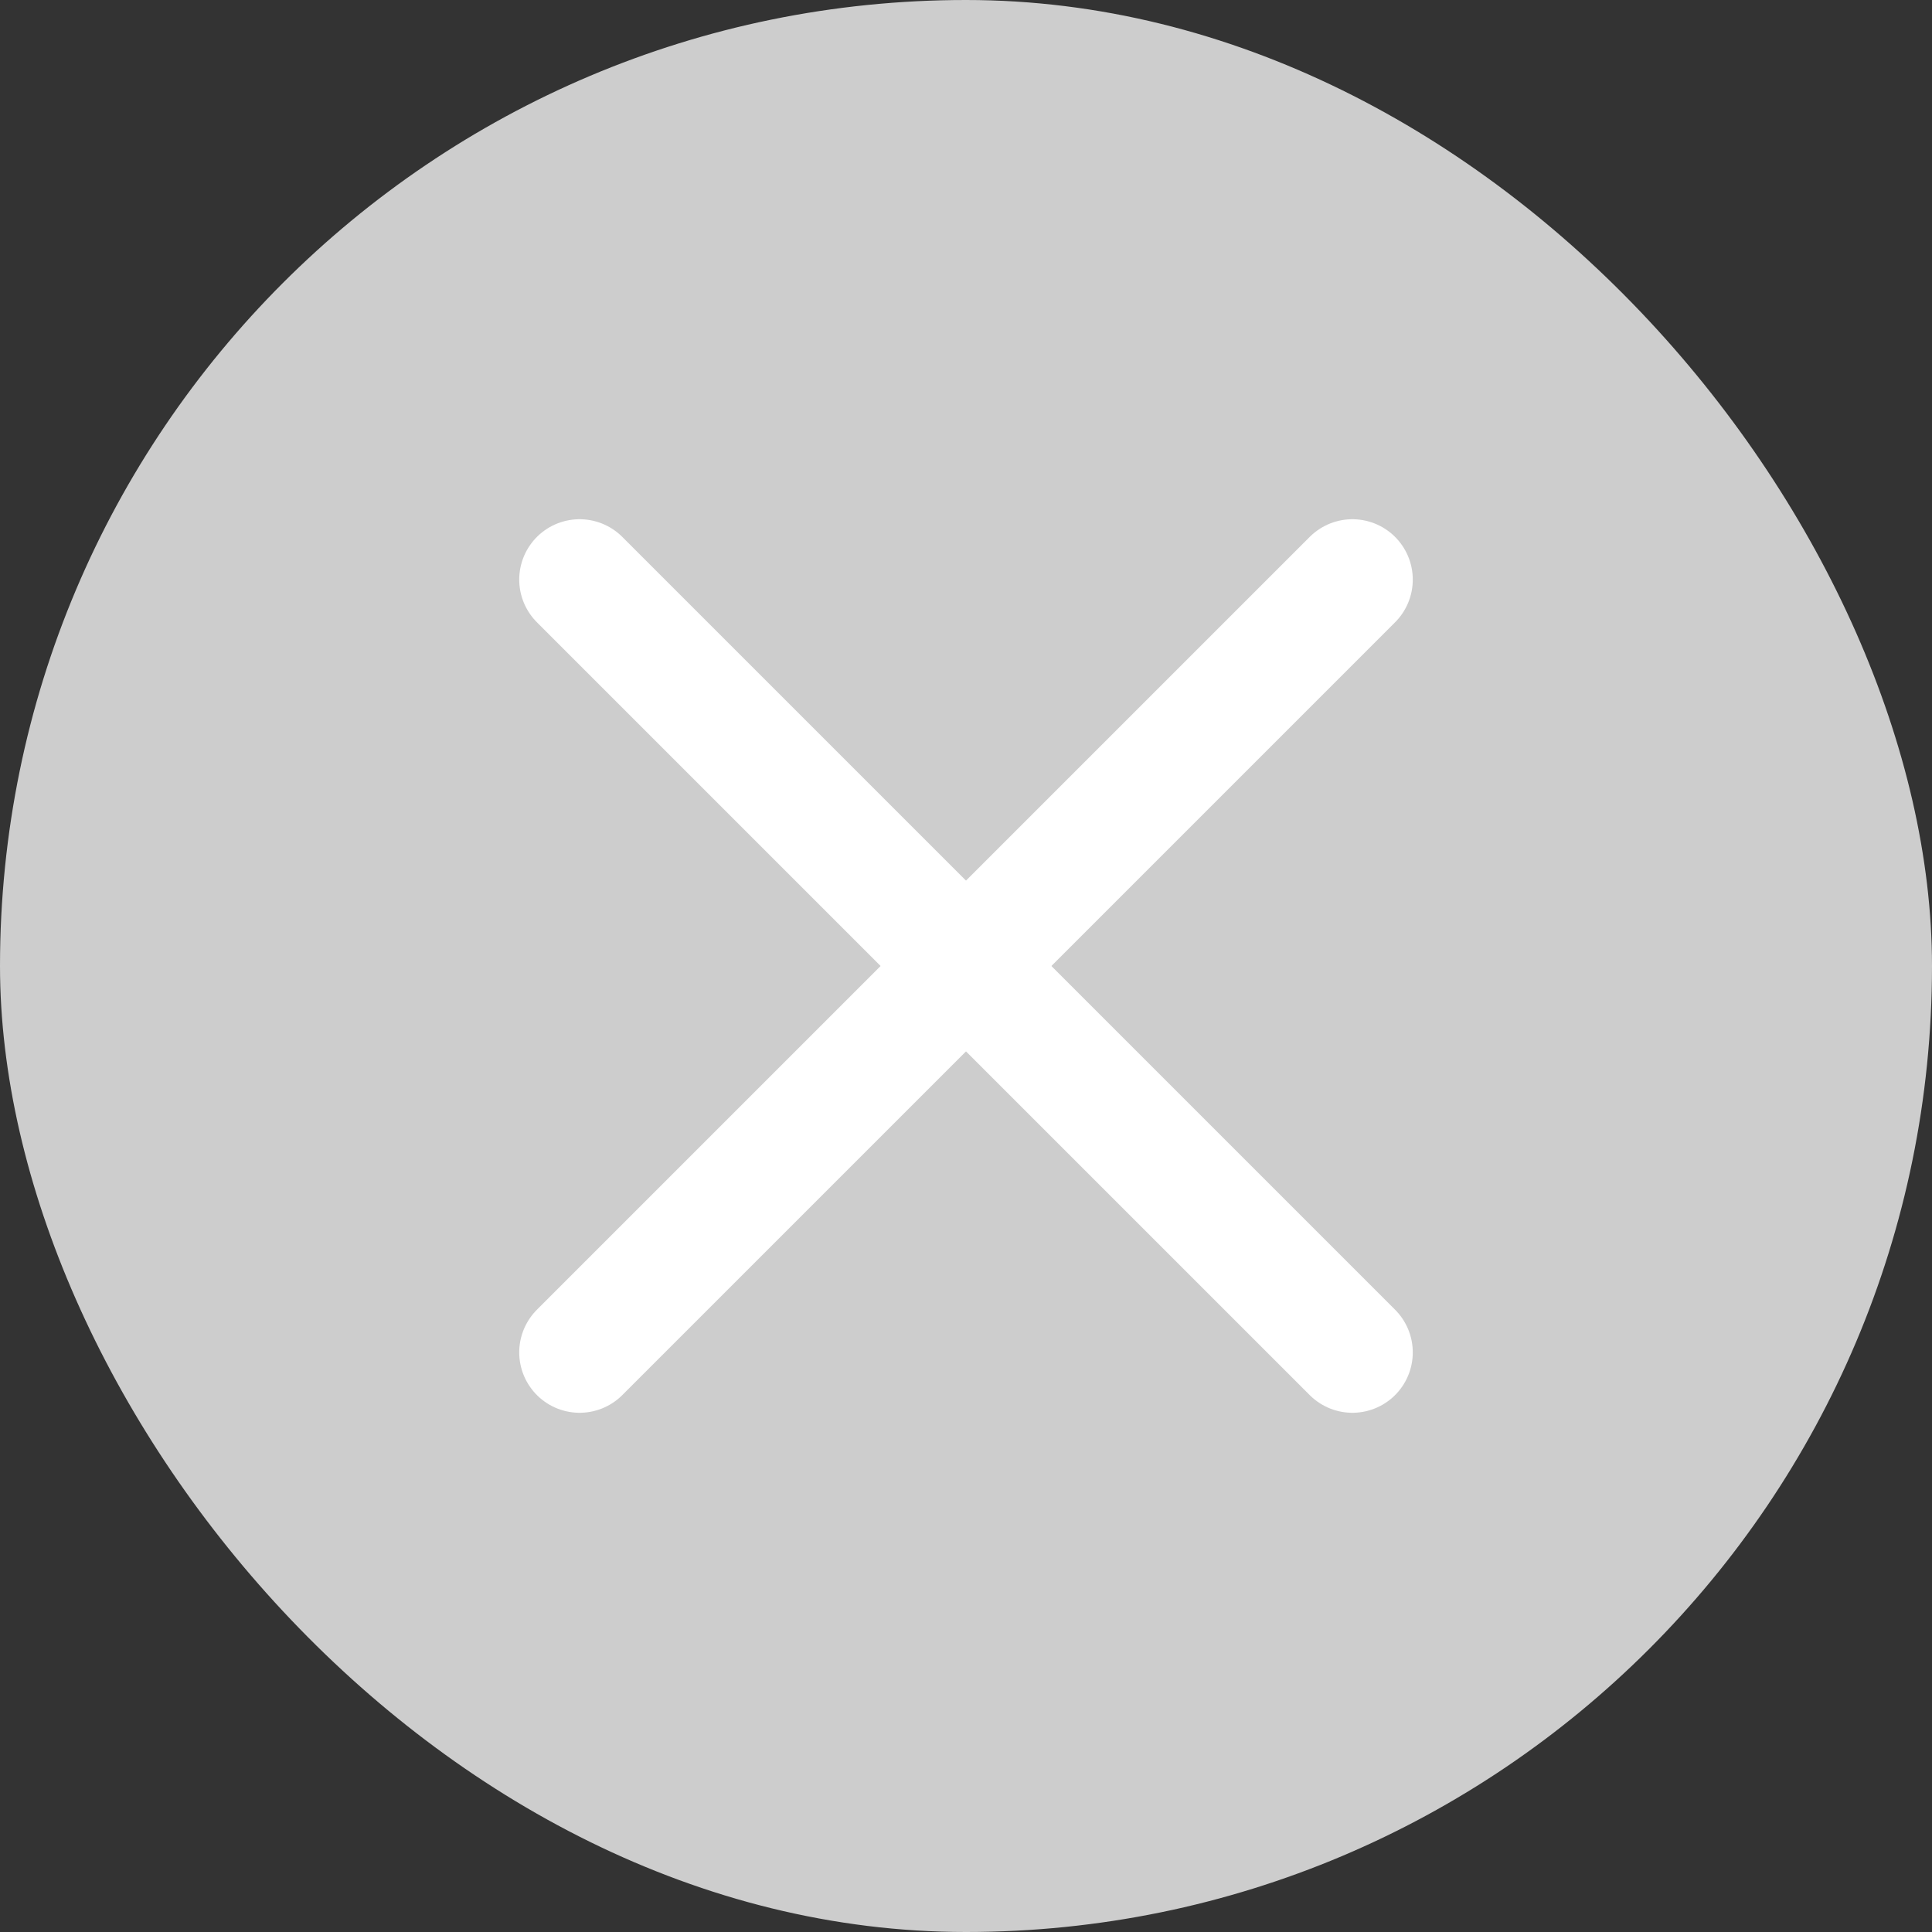<svg width="32" height="32" viewBox="0 0 32 32" fill="none" xmlns="http://www.w3.org/2000/svg">
<rect x="0" y="0" width="32" height="32" fill="#333333" stroke="none"/>
<rect width="32" height="32" rx="16" fill="#CDCDCD"/>
<path d="M22.4 9.6L9.6 22.4" stroke="white" stroke-width="2" stroke-linecap="round" stroke-linejoin="round"/>
<path d="M9.6 9.6L22.4 22.4" stroke="white" stroke-width="2" stroke-linecap="round" stroke-linejoin="round"/>
</svg>

